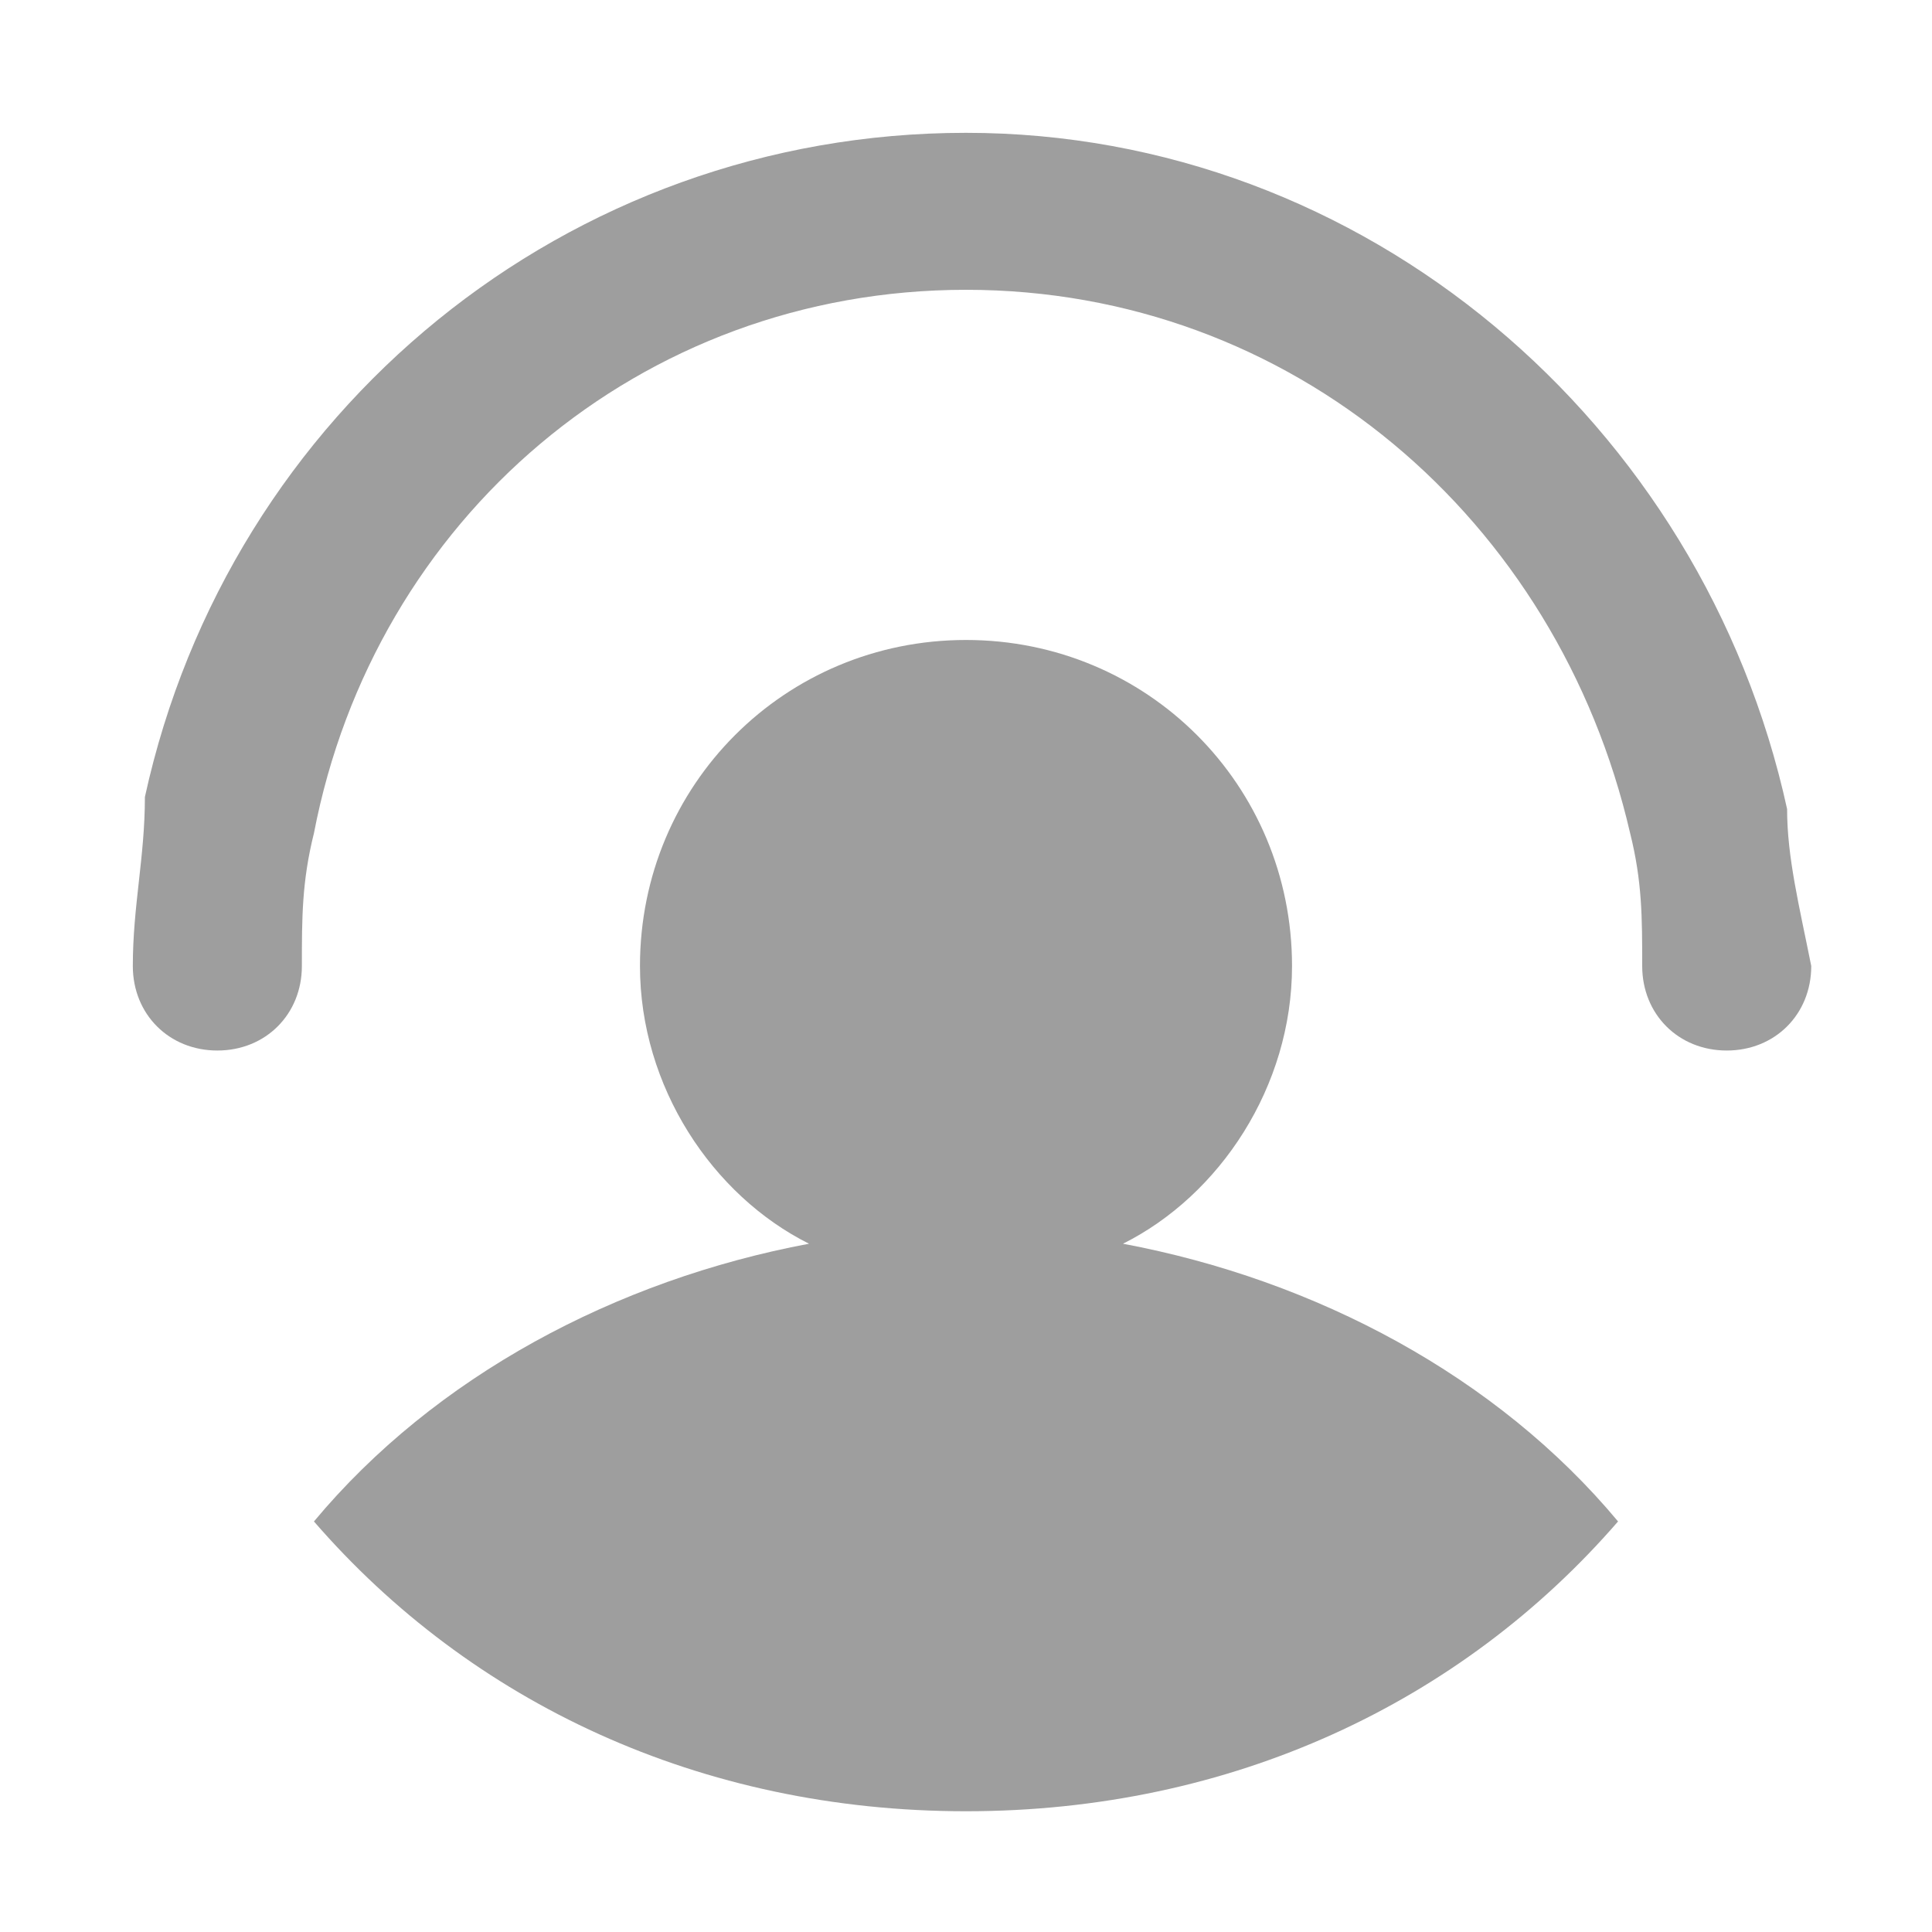 <?xml version="1.0" standalone="no"?><!DOCTYPE svg PUBLIC "-//W3C//DTD SVG 1.1//EN" "http://www.w3.org/Graphics/SVG/1.1/DTD/svg11.dtd"><svg t="1511515139204" class="icon" style="" viewBox="0 0 1024 1024" version="1.1" xmlns="http://www.w3.org/2000/svg" p-id="7877" xmlns:xlink="http://www.w3.org/1999/xlink" width="48" height="48"><defs><style type="text/css"></style></defs><path d="M684.8 512c0-96-76.8-172.8-172.8-172.8S339.2 416 339.2 512c0 64 38.4 121.6 89.6 147.2-102.4 19.2-198.4 70.4-262.4 147.2C249.6 902.4 371.2 960 512 960s262.4-57.6 345.6-153.6c-64-76.8-160-128-262.4-147.2 51.2-25.6 89.6-83.2 89.6-147.2z" fill="#9e9e9e" p-id="7878"></path><path d="M947.2 428.8c-44.8-204.8-224-358.4-435.2-358.4S121.6 217.6 76.8 422.4c0 32-6.4 57.6-6.4 89.6 0 25.6 19.2 44.8 44.8 44.8 25.6 0 44.8-19.2 44.8-44.8 0-25.6 0-44.8 6.4-70.4 32-166.4 172.8-288 345.6-288s313.6 121.6 352 288c6.4 25.6 6.4 44.8 6.4 70.4 0 25.6 19.2 44.8 44.8 44.8 25.6 0 44.8-19.2 44.8-44.8-6.4-32-12.8-57.6-12.8-83.2z" fill="#9e9e9e" p-id="7879"></path></svg>